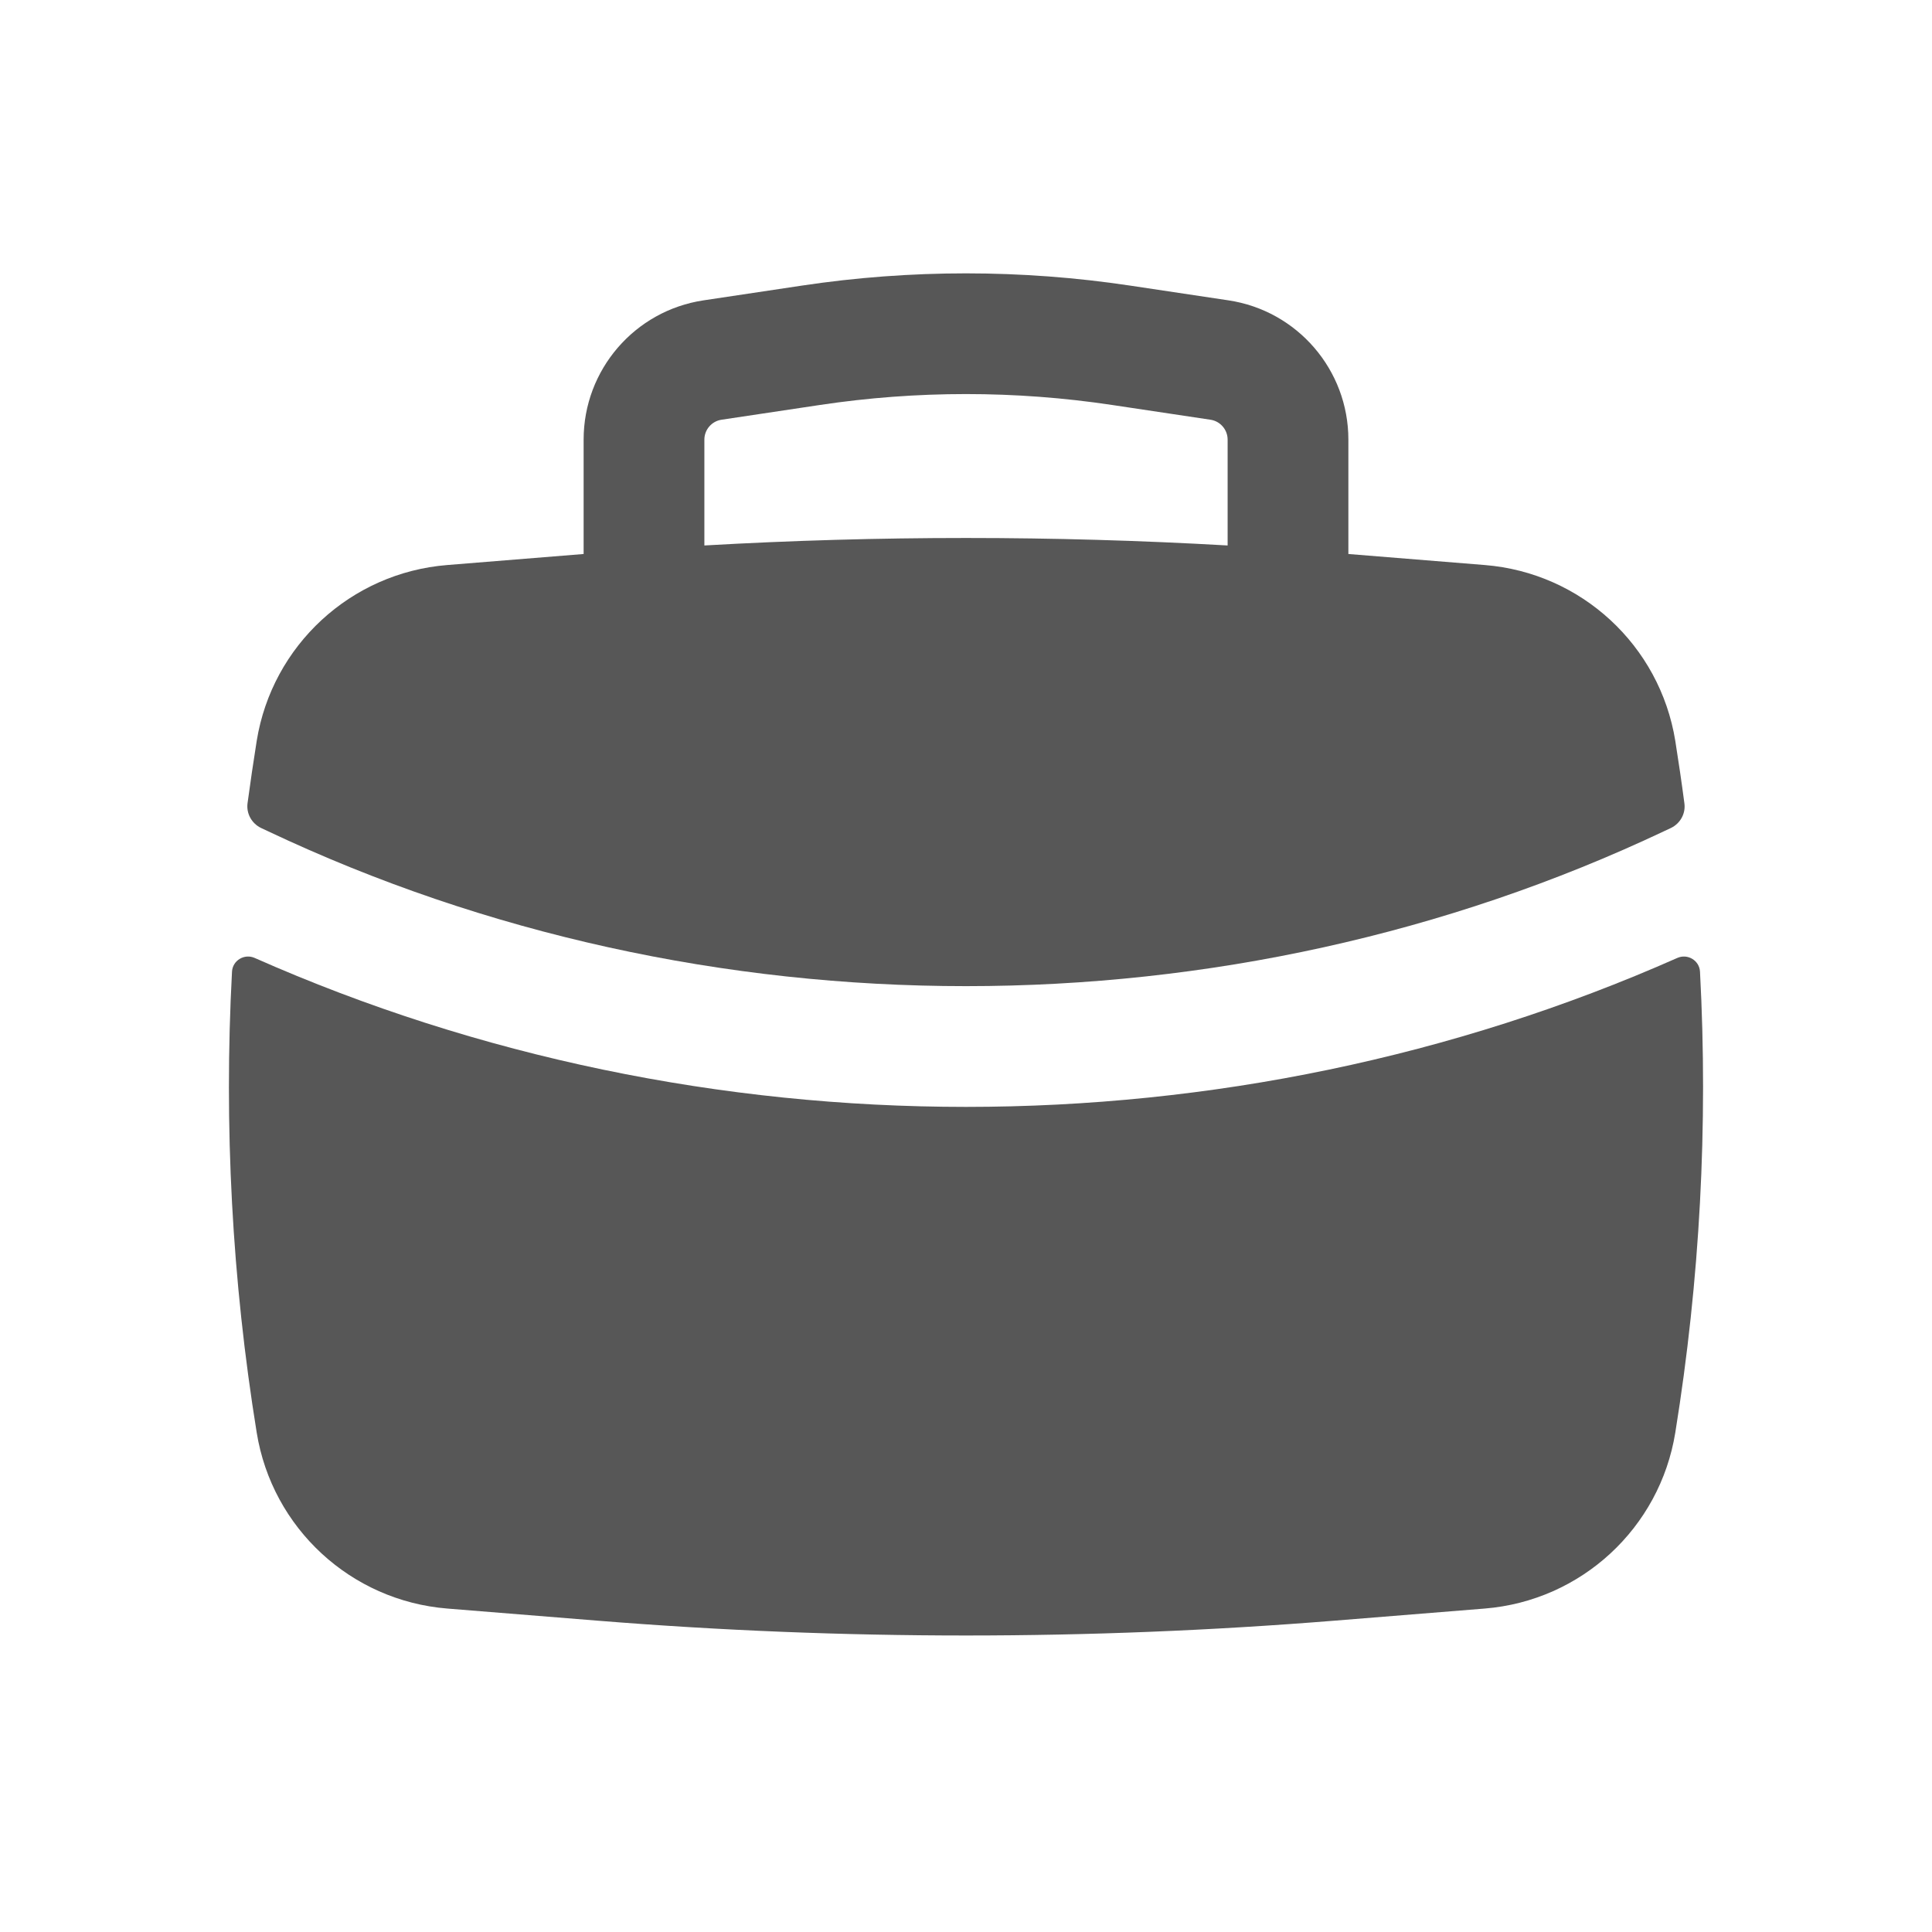 <svg width="24" height="24" viewBox="0 0 24 24" fill="none" xmlns="http://www.w3.org/2000/svg">
<path fill-rule="evenodd" clip-rule="evenodd" d="M7.25 5.461V6.882L5.556 7.019C4.358 7.115 3.381 8.017 3.189 9.203C3.148 9.461 3.11 9.719 3.075 9.978C3.058 10.106 3.127 10.23 3.244 10.286L3.321 10.322C8.75 12.893 15.25 12.893 20.679 10.322L20.756 10.286C20.873 10.23 20.942 10.106 20.924 9.978C20.89 9.719 20.852 9.461 20.811 9.203C20.619 8.017 19.642 7.115 18.444 7.019L16.75 6.882V5.461C16.75 4.595 16.116 3.859 15.26 3.731L14.04 3.548C12.687 3.345 11.312 3.345 9.96 3.548L8.74 3.731C7.884 3.859 7.25 4.595 7.25 5.461ZM13.817 5.031C12.612 4.85 11.387 4.85 10.183 5.031L8.963 5.214C8.841 5.232 8.75 5.338 8.75 5.461V6.776C10.915 6.652 13.085 6.652 15.25 6.776V5.461C15.25 5.338 15.159 5.232 15.037 5.214L13.817 5.031Z" fill="#575757"/>
<path d="M21.118 12.071C21.111 11.931 20.964 11.843 20.836 11.9C15.265 14.367 8.735 14.367 3.164 11.9C3.036 11.843 2.889 11.931 2.882 12.071C2.78 13.982 2.882 15.902 3.189 17.797C3.381 18.983 4.358 19.885 5.556 19.982L7.428 20.133C10.471 20.378 13.529 20.378 16.572 20.133L18.444 19.982C19.642 19.885 20.619 18.983 20.811 17.797C21.117 15.902 21.22 13.982 21.118 12.071Z" fill="#575757"/>
</svg>
